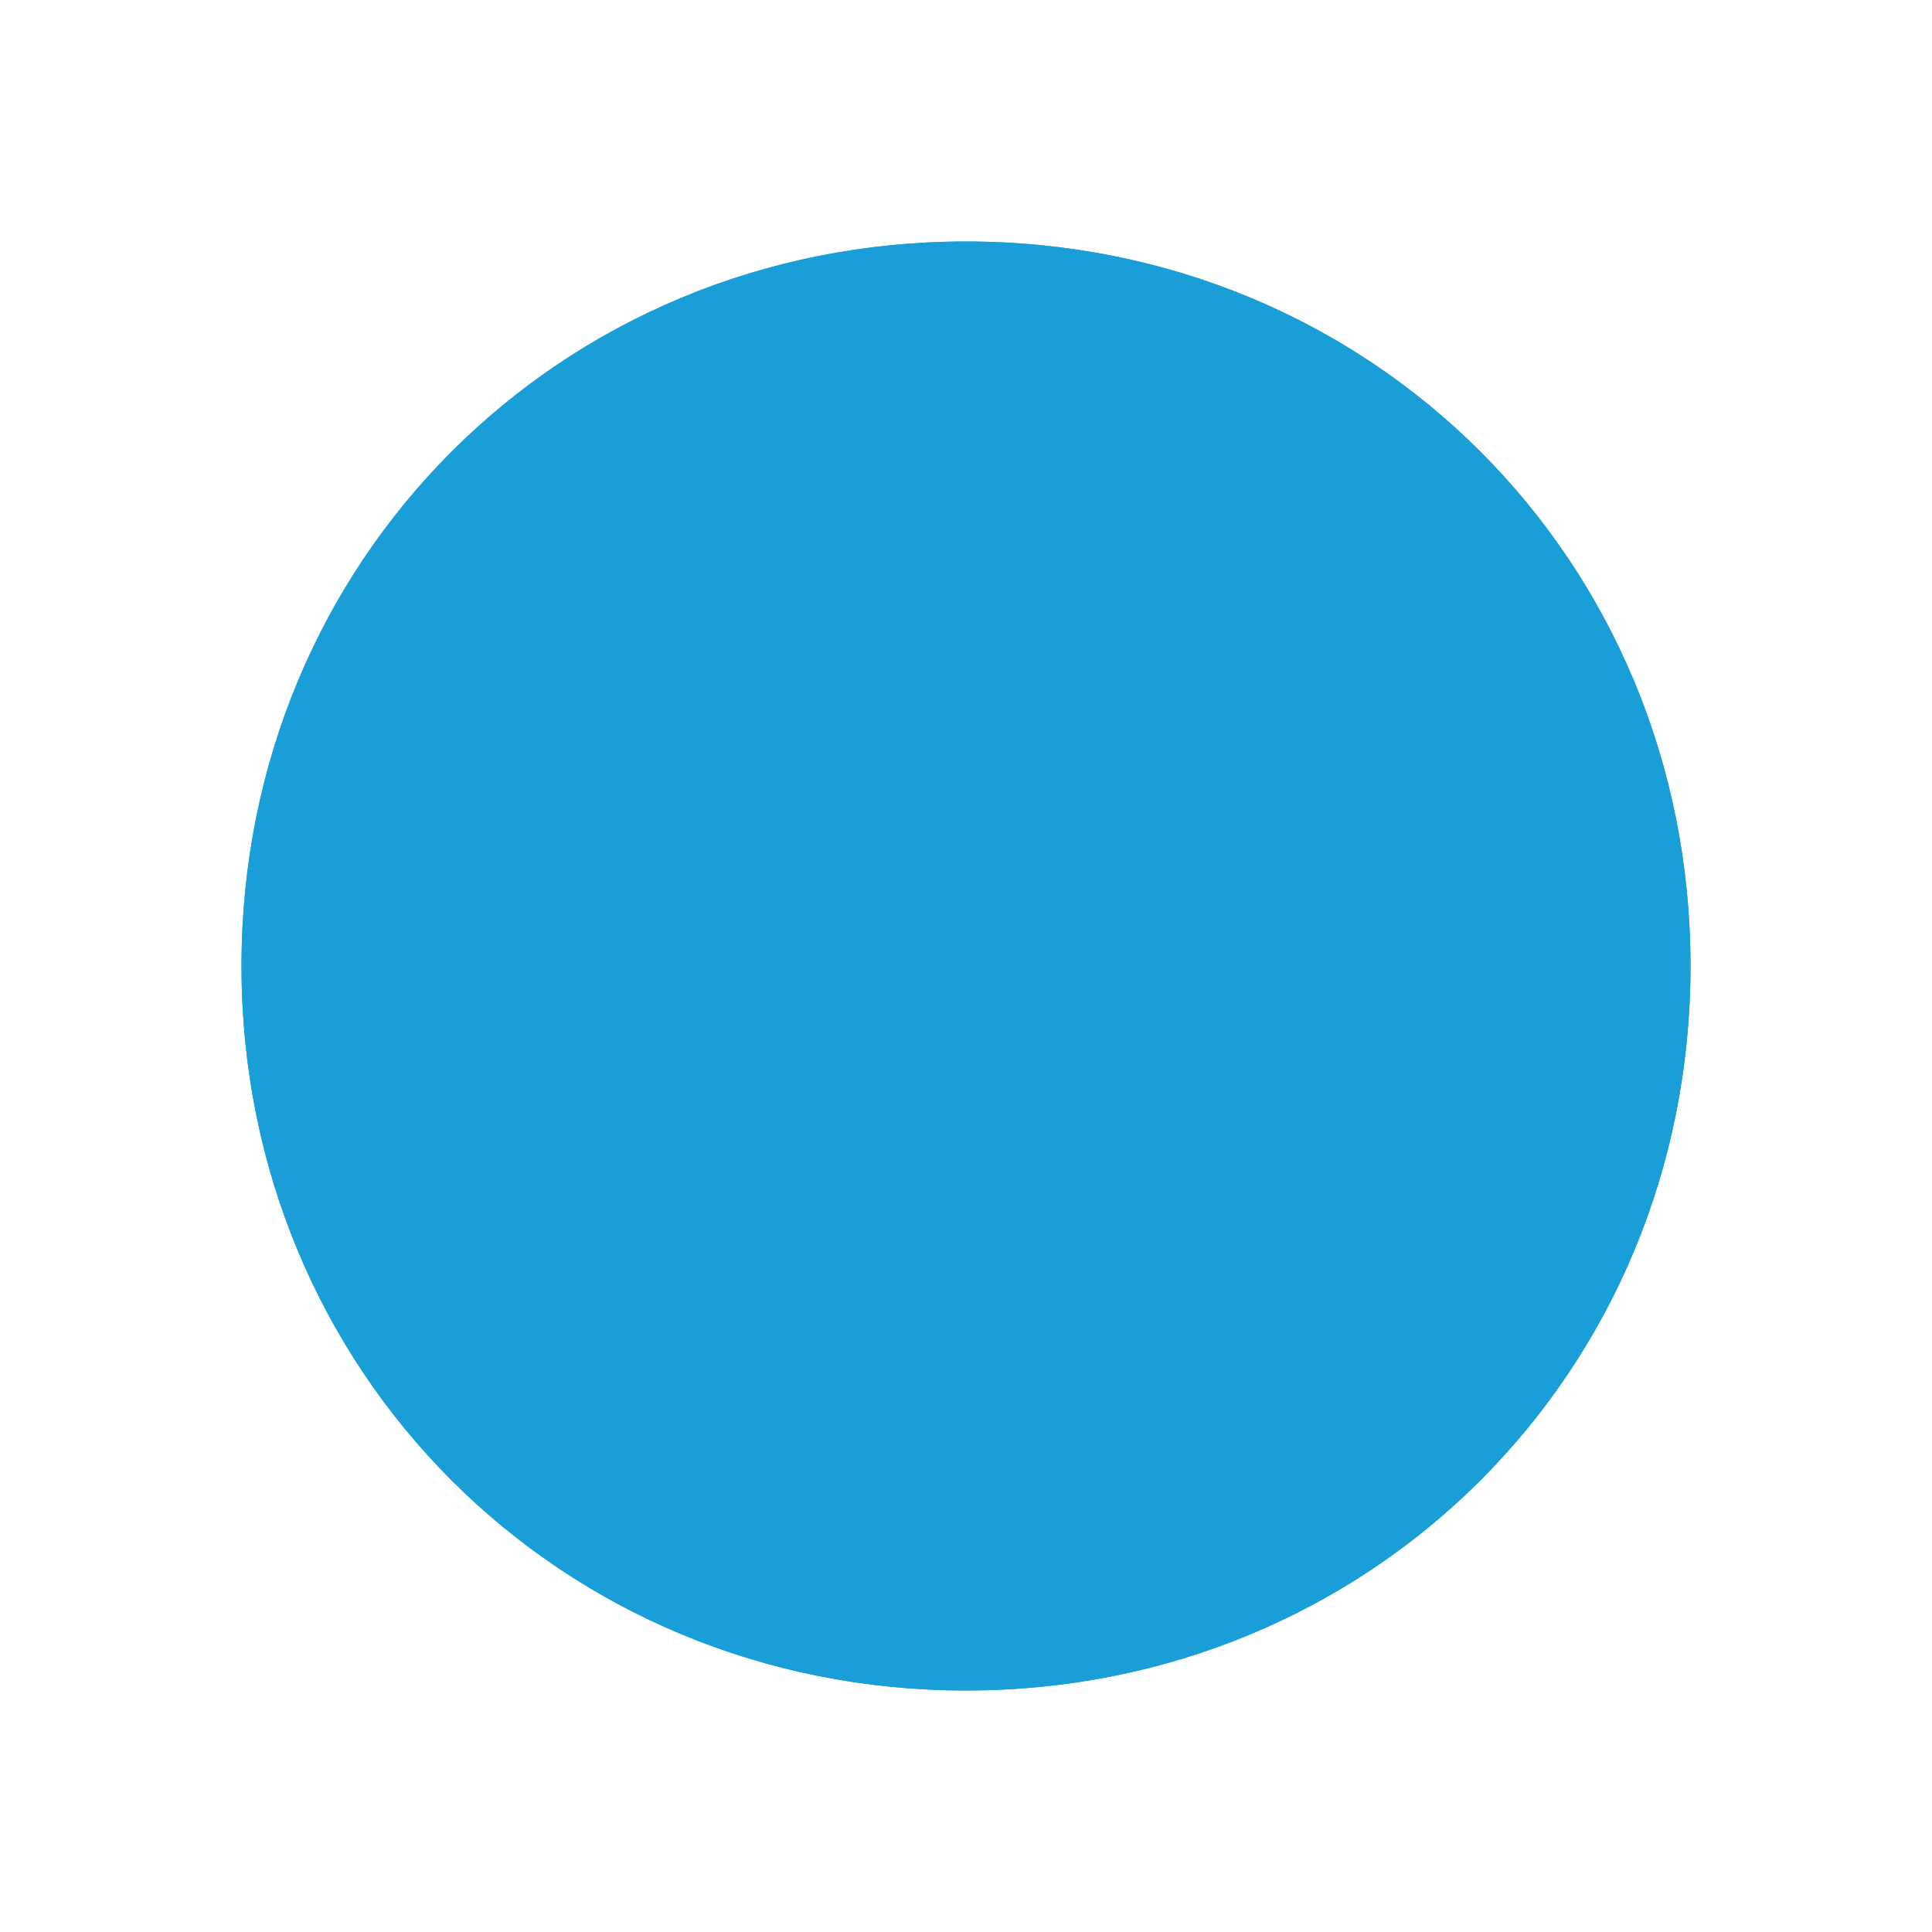 ﻿<?xml version="1.0" encoding="utf-8"?>
<svg version="1.1" xmlns:xlink="http://www.w3.org/1999/xlink" width="80px" height="80px" xmlns="http://www.w3.org/2000/svg">
  <defs>
    <filter x="45px" y="563px" width="80px" height="80px" filterUnits="userSpaceOnUse" id="filter33">
      <feOffset dx="0" dy="0" in="SourceAlpha" result="shadowOffsetInner" />
      <feGaussianBlur stdDeviation="5" in="shadowOffsetInner" result="shadowGaussian" />
      <feComposite in2="shadowGaussian" operator="atop" in="SourceAlpha" result="shadowComposite" />
      <feColorMatrix type="matrix" values="0 0 0 0 0  0 0 0 0 0  0 0 0 0 0  0 0 0 0.349 0  " in="shadowComposite" />
    </filter>
    <g id="widget34">
      <path d="M 85 573  C 101.8 573  115 586.2  115 603  C 115 619.8  101.8 633  85 633  C 68.2 633  55 619.8  55 603  C 55 586.2  68.2 573  85 573  Z " fill-rule="nonzero" fill="#199ed8" stroke="none" />
    </g>
  </defs>
  <g transform="matrix(1 0 0 1 -45 -563 )">
    <use xlink:href="#widget34" filter="url(#filter33)" />
    <use xlink:href="#widget34" />
  </g>
</svg>